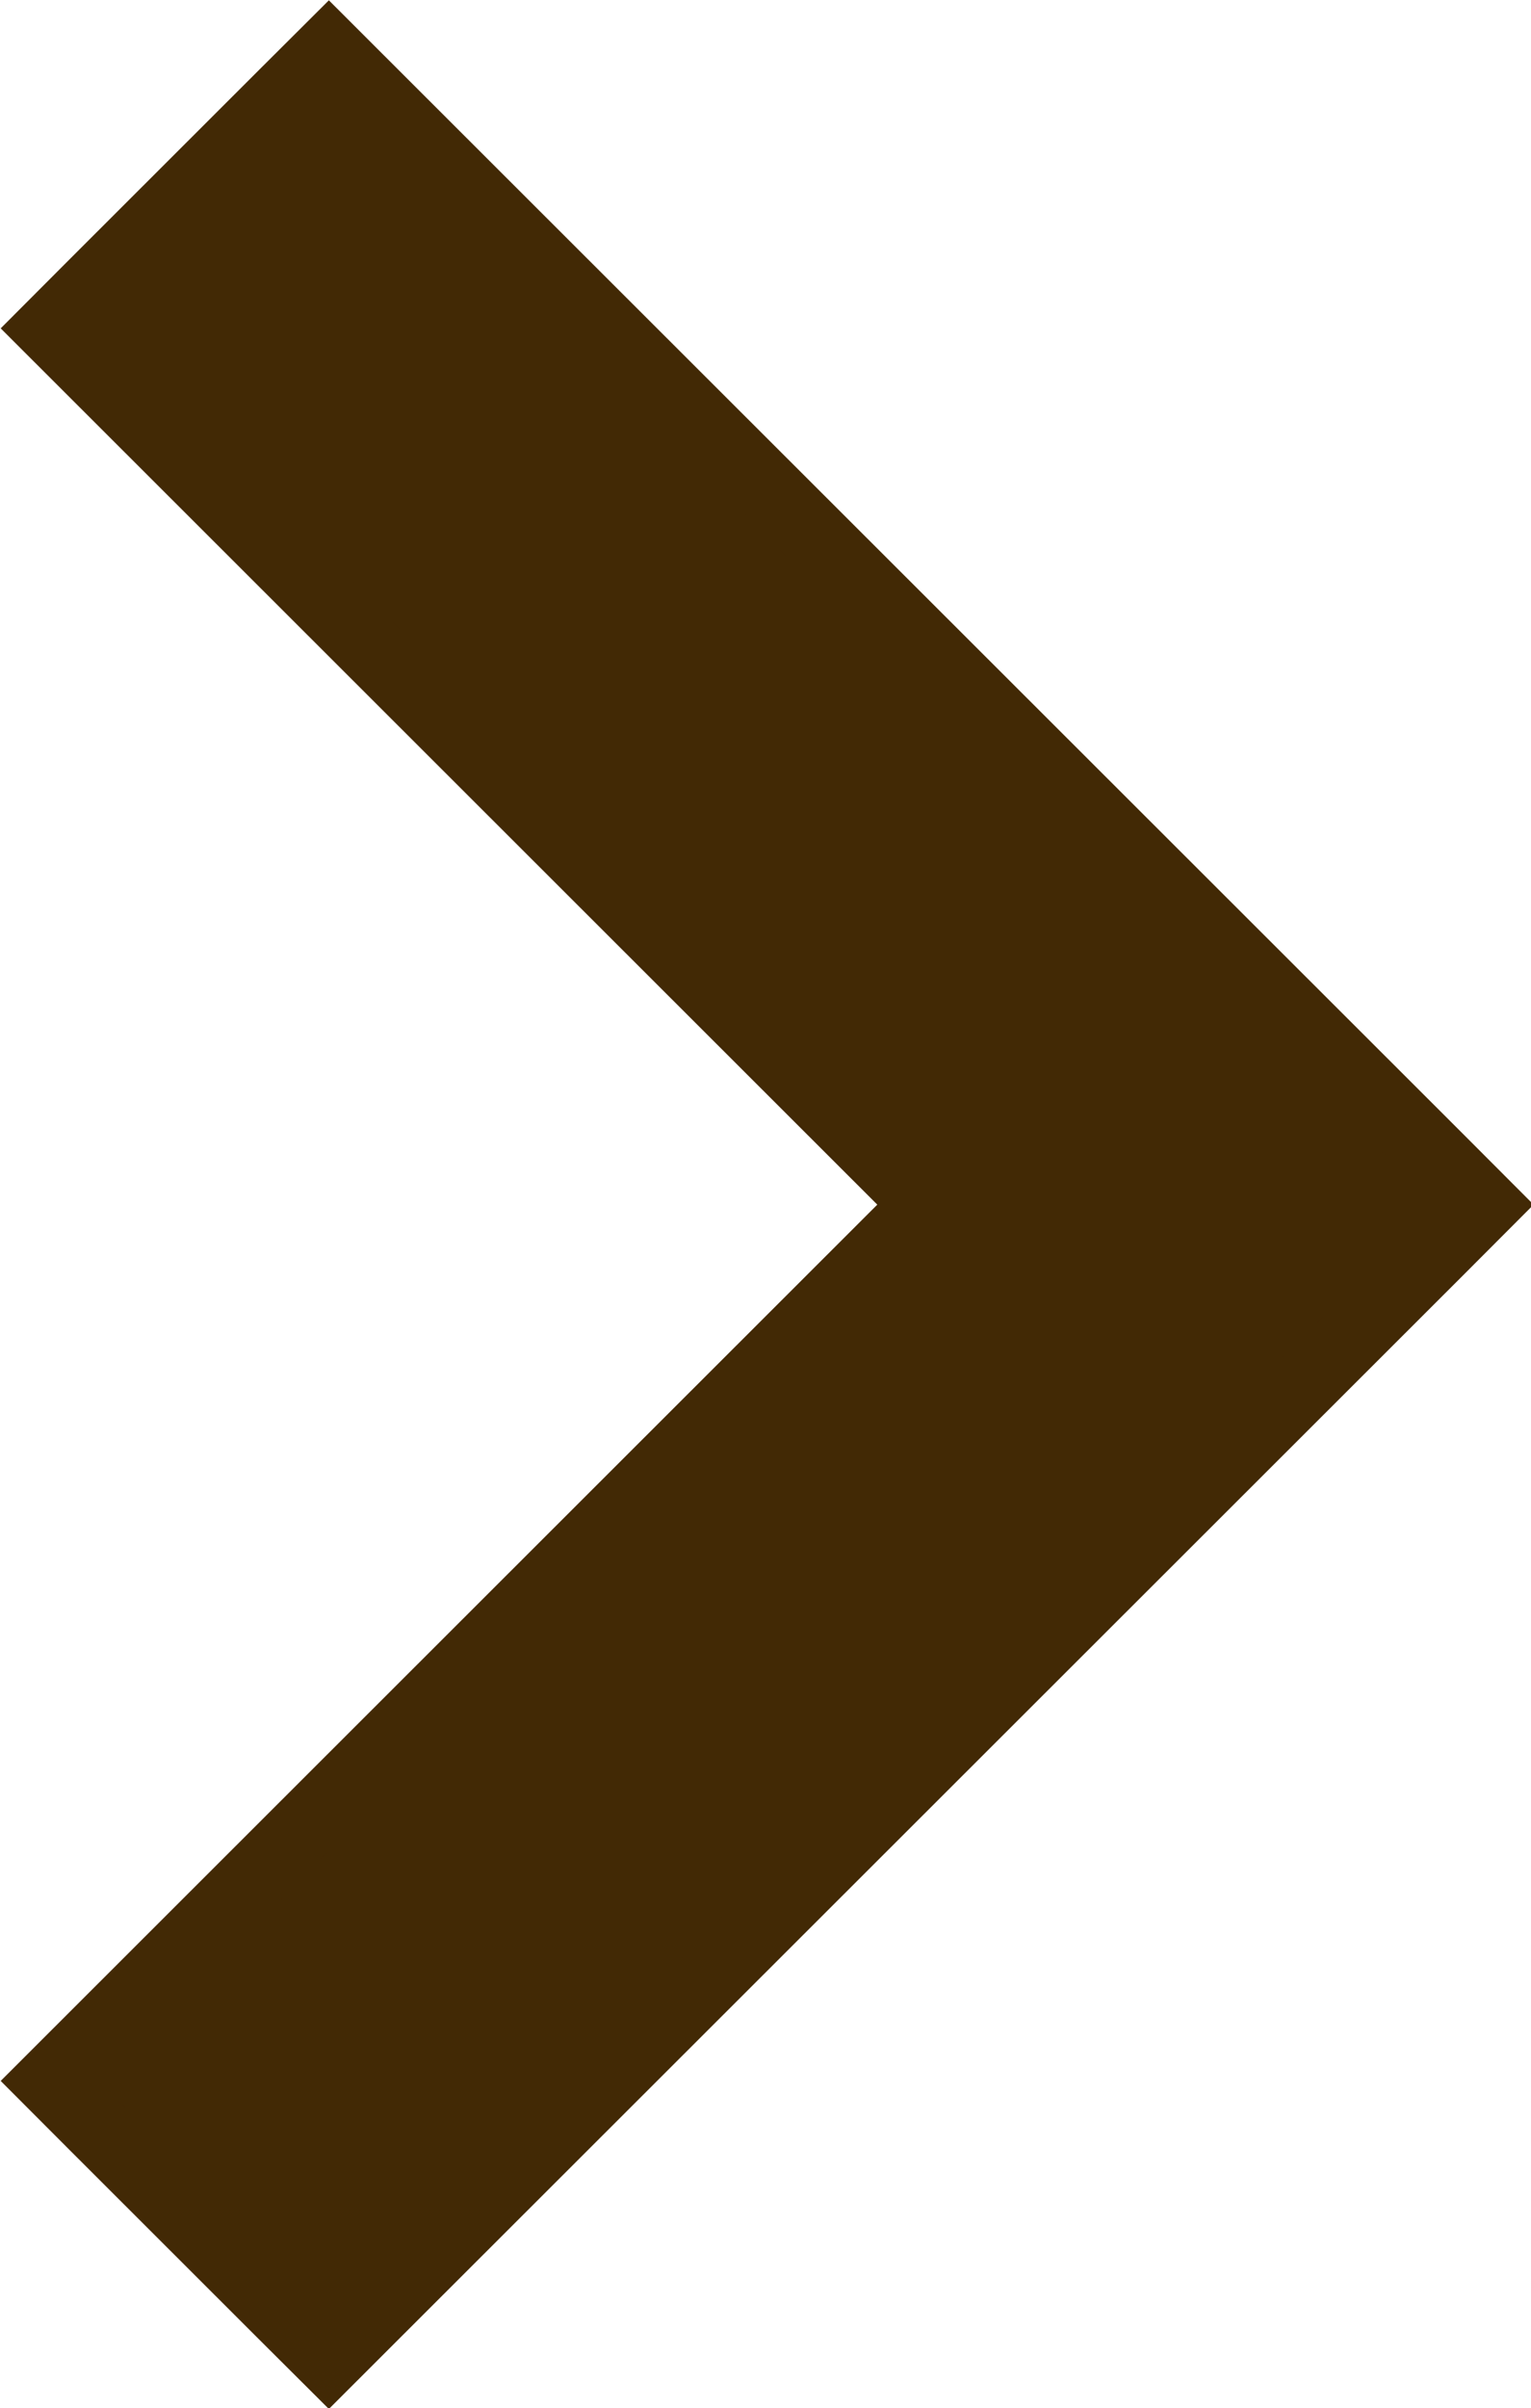 <?xml version="1.0" encoding="UTF-8" standalone="no"?>
<!-- Created with Inkscape (http://www.inkscape.org/) -->

<svg
   width="3.173mm"
   height="4.988mm"
   viewBox="0 0 3.173 4.988"
   version="1.1"
   id="svg1"
   xml:space="preserve"
   inkscape:version="1.4 (e7c3feb1, 2024-10-09)"
   sodipodi:docname="arrowr.svg"
   xmlns:inkscape="http://www.inkscape.org/namespaces/inkscape"
   xmlns:sodipodi="http://sodipodi.sourceforge.net/DTD/sodipodi-0.dtd"
   xmlns="http://www.w3.org/2000/svg"
   xmlns:svg="http://www.w3.org/2000/svg"><sodipodi:namedview
     id="namedview1"
     pagecolor="#ffffff"
     bordercolor="#000000"
     borderopacity="0.25"
     inkscape:showpageshadow="2"
     inkscape:pageopacity="0.0"
     inkscape:pagecheckerboard="0"
     inkscape:deskcolor="#d1d1d1"
     inkscape:document-units="mm"
     inkscape:zoom="6.0169052"
     inkscape:cx="20.276204"
     inkscape:cy="4.3211583"
     inkscape:window-width="1440"
     inkscape:window-height="847"
     inkscape:window-x="0"
     inkscape:window-y="25"
     inkscape:window-maximized="1"
     inkscape:current-layer="text1" /><defs
     id="defs1"><clipPath
       id="clip0_148_576"><rect
         width="20"
         height="20"
         fill="#ffffff"
         transform="matrix(-1,0,0,1,20,0)"
         id="rect1"
         x="0"
         y="0" /></clipPath></defs><g
     inkscape:label="Layer 1"
     inkscape:groupmode="layer"
     id="layer1"><g
       id="text1"
       style="font-size:11.626px;line-height:0.9;font-family:Diogenes;-inkscape-font-specification:Diogenes;text-align:center;text-anchor:middle;stroke-width:0.545"
       transform="scale(1.043,0.959)"
       aria-label="NO&#10;PAIN&#10;NO&#10;GAIN"><g
         style="fill:none"
         id="g29"
         transform="matrix(0.254,0,0,0.276,-1.04,-0.158)"><path
           d="M 4.838,3.495 4.485,3.142 4.838,2.788 6.313,1.313 6.667,0.96 7.02,1.313 15.354,9.646 15.707,10 15.354,10.354 7.02,18.687 6.667,19.04 6.313,18.687 4.838,17.212 4.485,16.858 4.838,16.505 11.343,10 Z"
           fill="#422905"
           stroke="#422905"
           id="path1"
           clip-path="url(#clipPath1)" /></g></g></g></svg>
